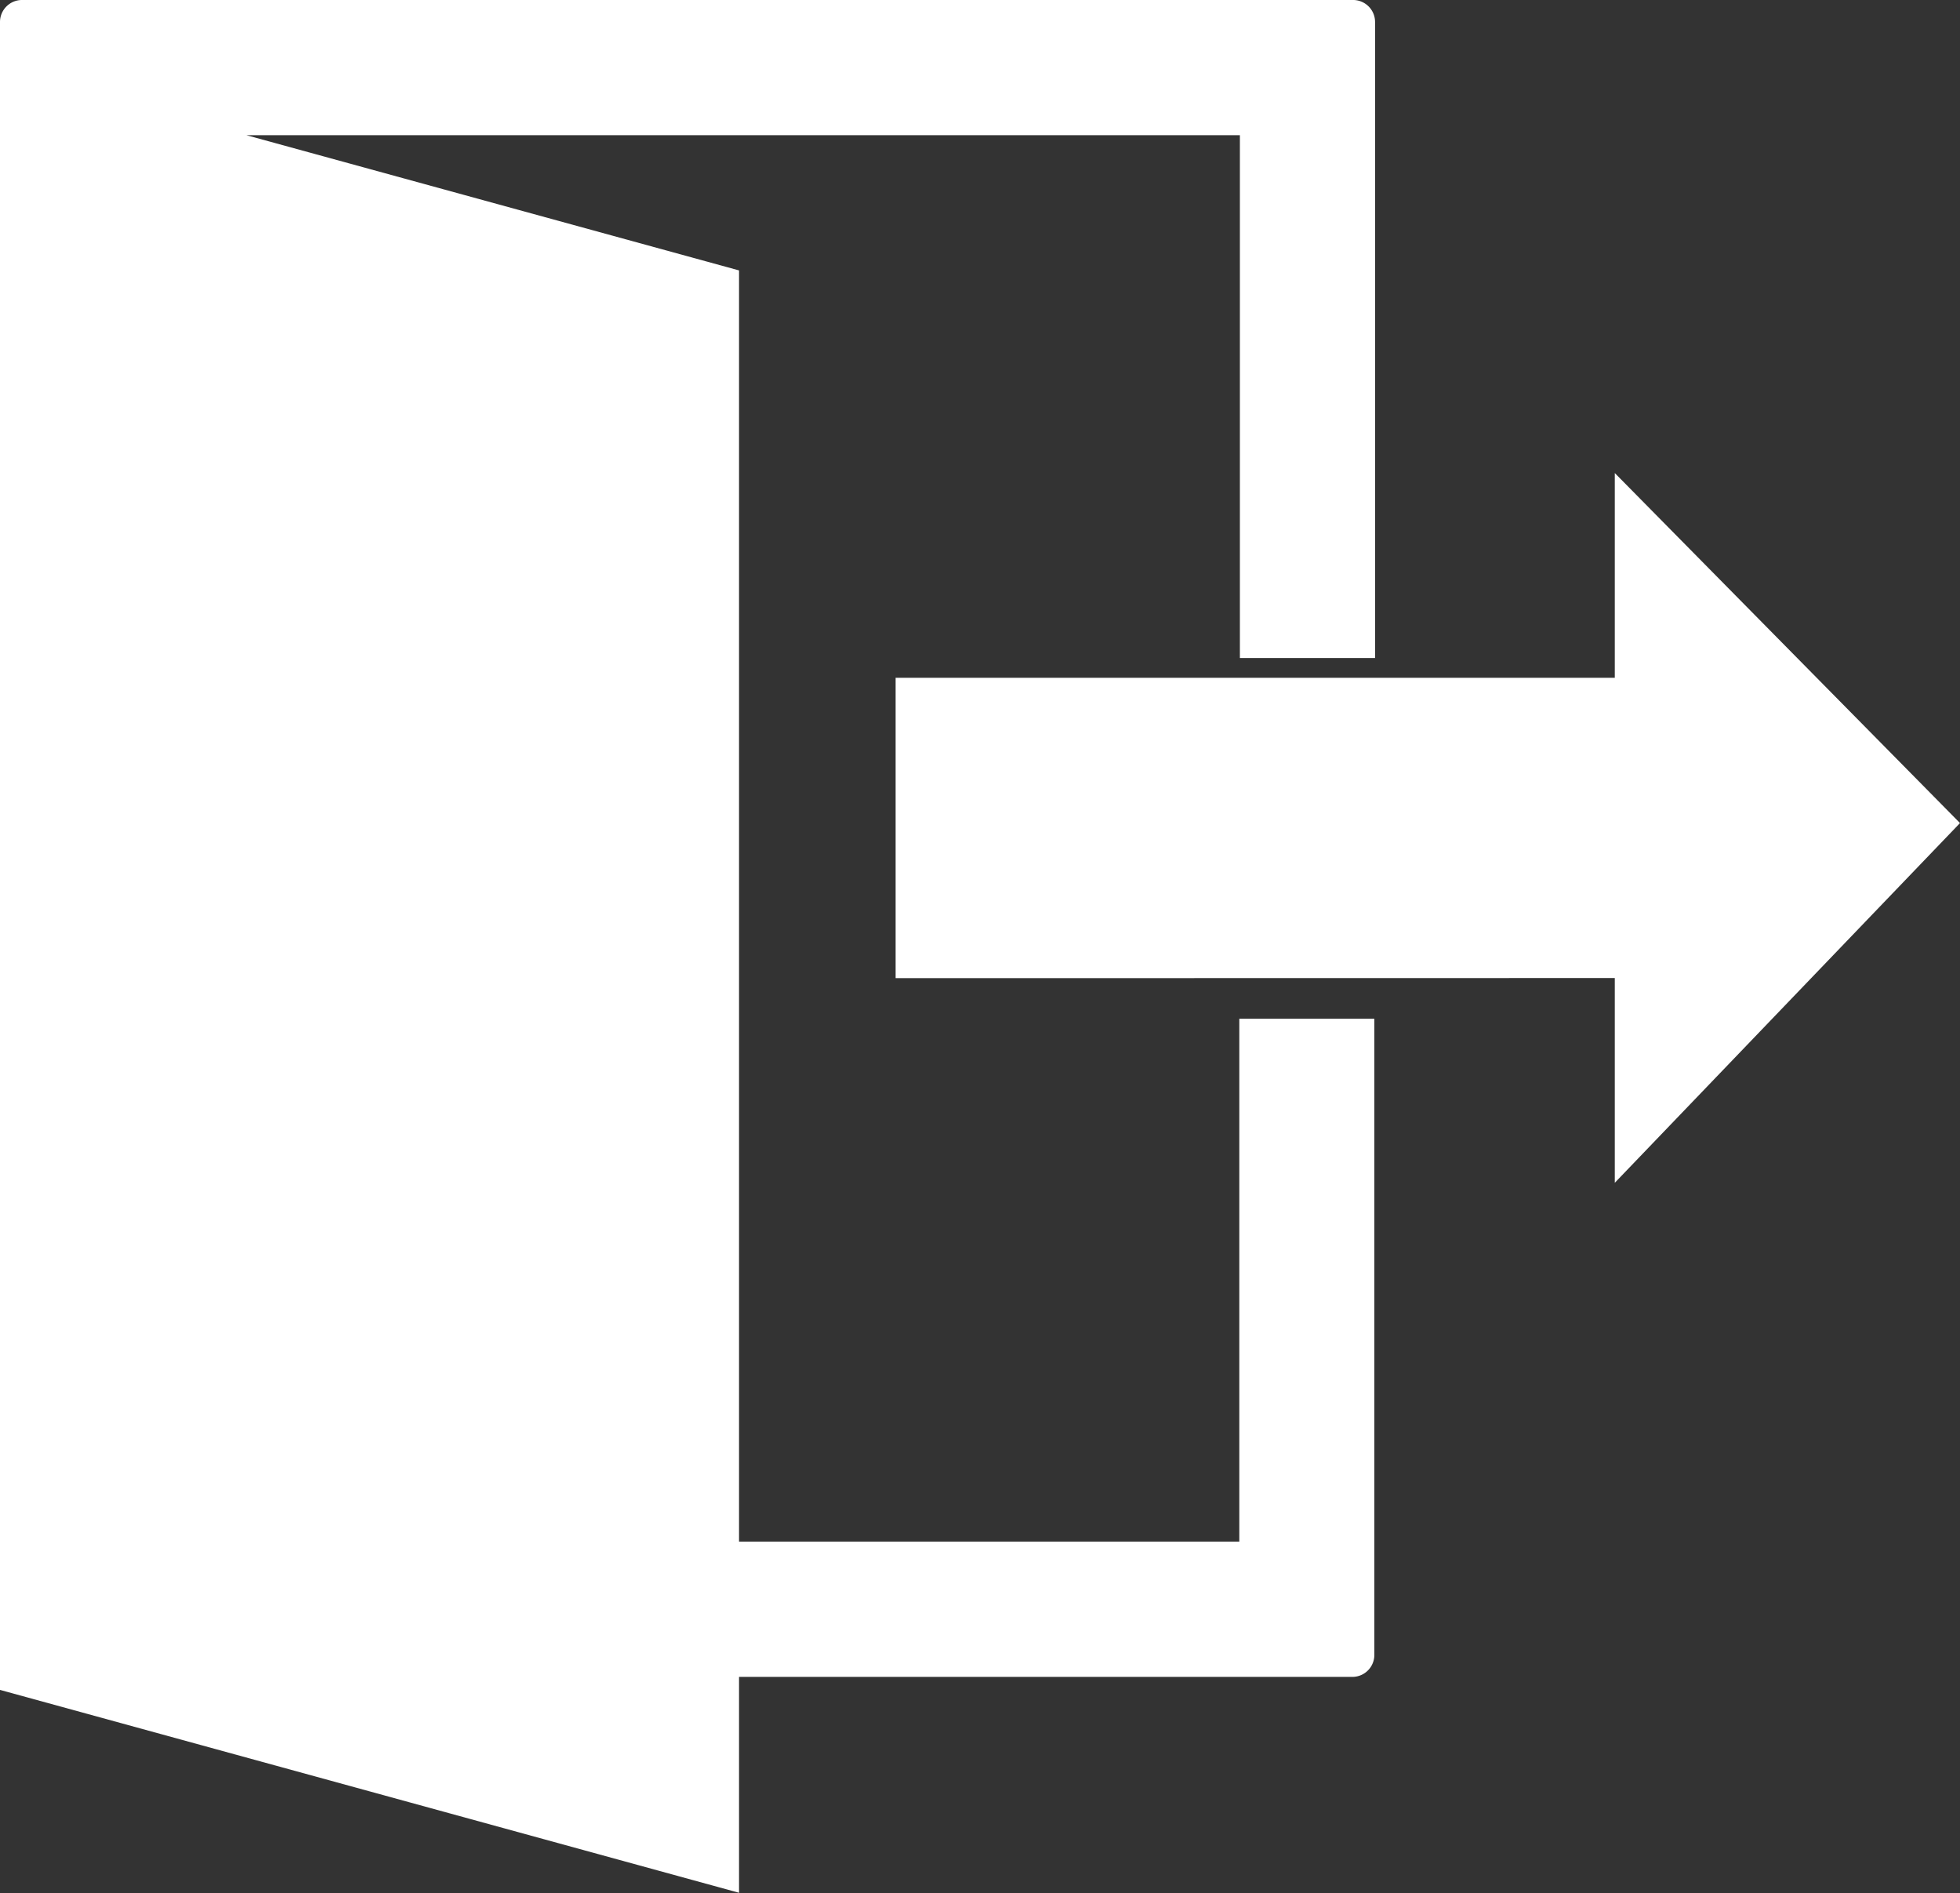 <svg xmlns="http://www.w3.org/2000/svg" width="16.573" height="16.005" viewBox="0 0 16.573 16.005">
  <rect x="0" y="0" width="16.573" height="16.005" fill="#333333" stroke="none"/>
  <g transform="translate(-1814 -33)">
    <g data-name="그룹 30547" transform="translate(1814 33)">
      <path d="M10.479,13.032H6.249V2.286L2.084,1.143h8.4v4.42h1.143V.186A.186.186,0,0,0,11.436,0H.186A.186.186,0,0,0,0,.186v14.1l6.249,1.715V14.176h5.186a.186.186,0,0,0,.186-.186V8.612H10.479Z" transform="translate(0 0)" fill="#fff"/>
      <path d="M701.251,411.049v1.731l2.919-3.041-2.919-2.959v1.731H695.17v2.539Z" transform="translate(-687.597 -402.781)" fill="#fff"/>
    </g>
  </g>
</svg>
